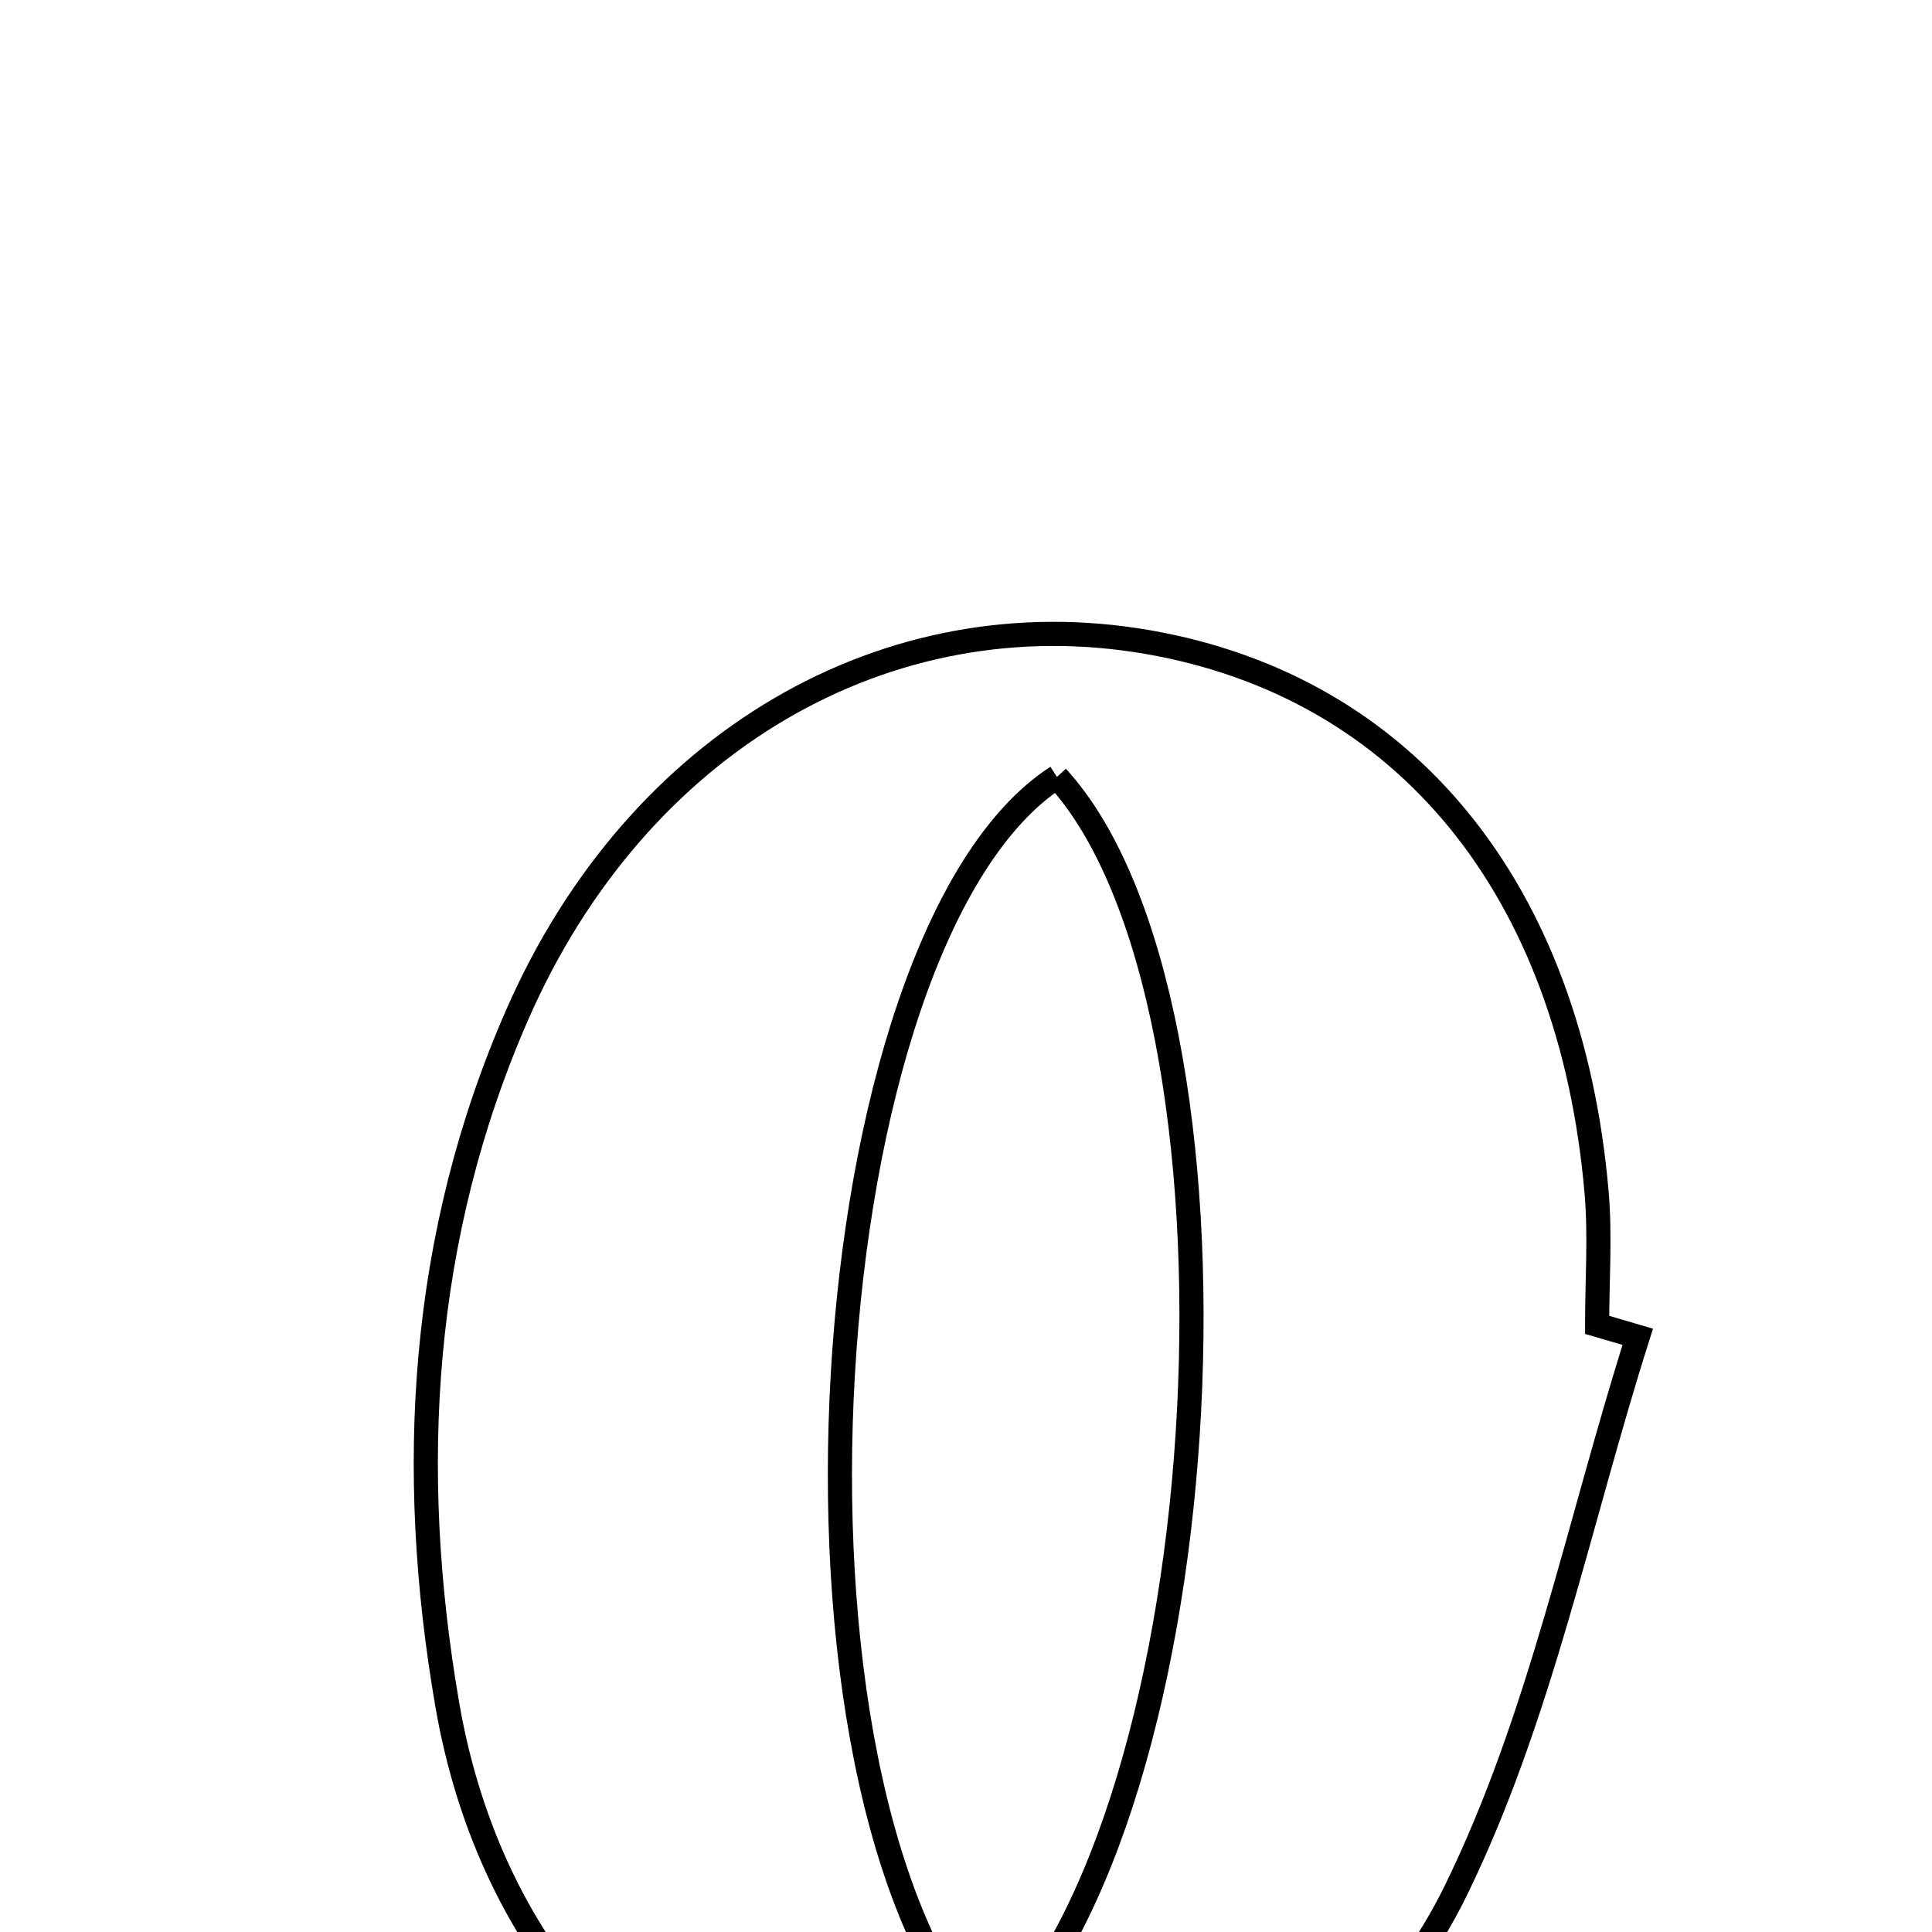 <svg xmlns="http://www.w3.org/2000/svg" viewBox="0.0 0.0 24.0 24.0" height="200px" width="200px"><path fill="none" stroke="black" stroke-width=".3" stroke-opacity="1.0"  filling="0" d="M14.263 7.977 C17.456 8.534 19.51 11.046 19.834 14.819 C19.88 15.361 19.84 15.911 19.84 16.458 C20.008 16.507 20.176 16.556 20.345 16.606 C19.612 18.912 19.135 21.343 18.081 23.492 C16.748 26.213 13.76 27.452 10.961 26.974 C8.183 26.5 6.097 24.31 5.556 21.174 C5.051 18.246 5.222 15.349 6.427 12.601 C7.915 9.207 11.028 7.413 14.263 7.977"></path>
<path fill="none" stroke="black" stroke-width=".3" stroke-opacity="1.0"  filling="0" d="M13.13 9.651 C10.063 11.636 9.39 22.208 12.273 25.357 C15.227 22.576 15.696 12.449 13.13 9.651"></path></svg>